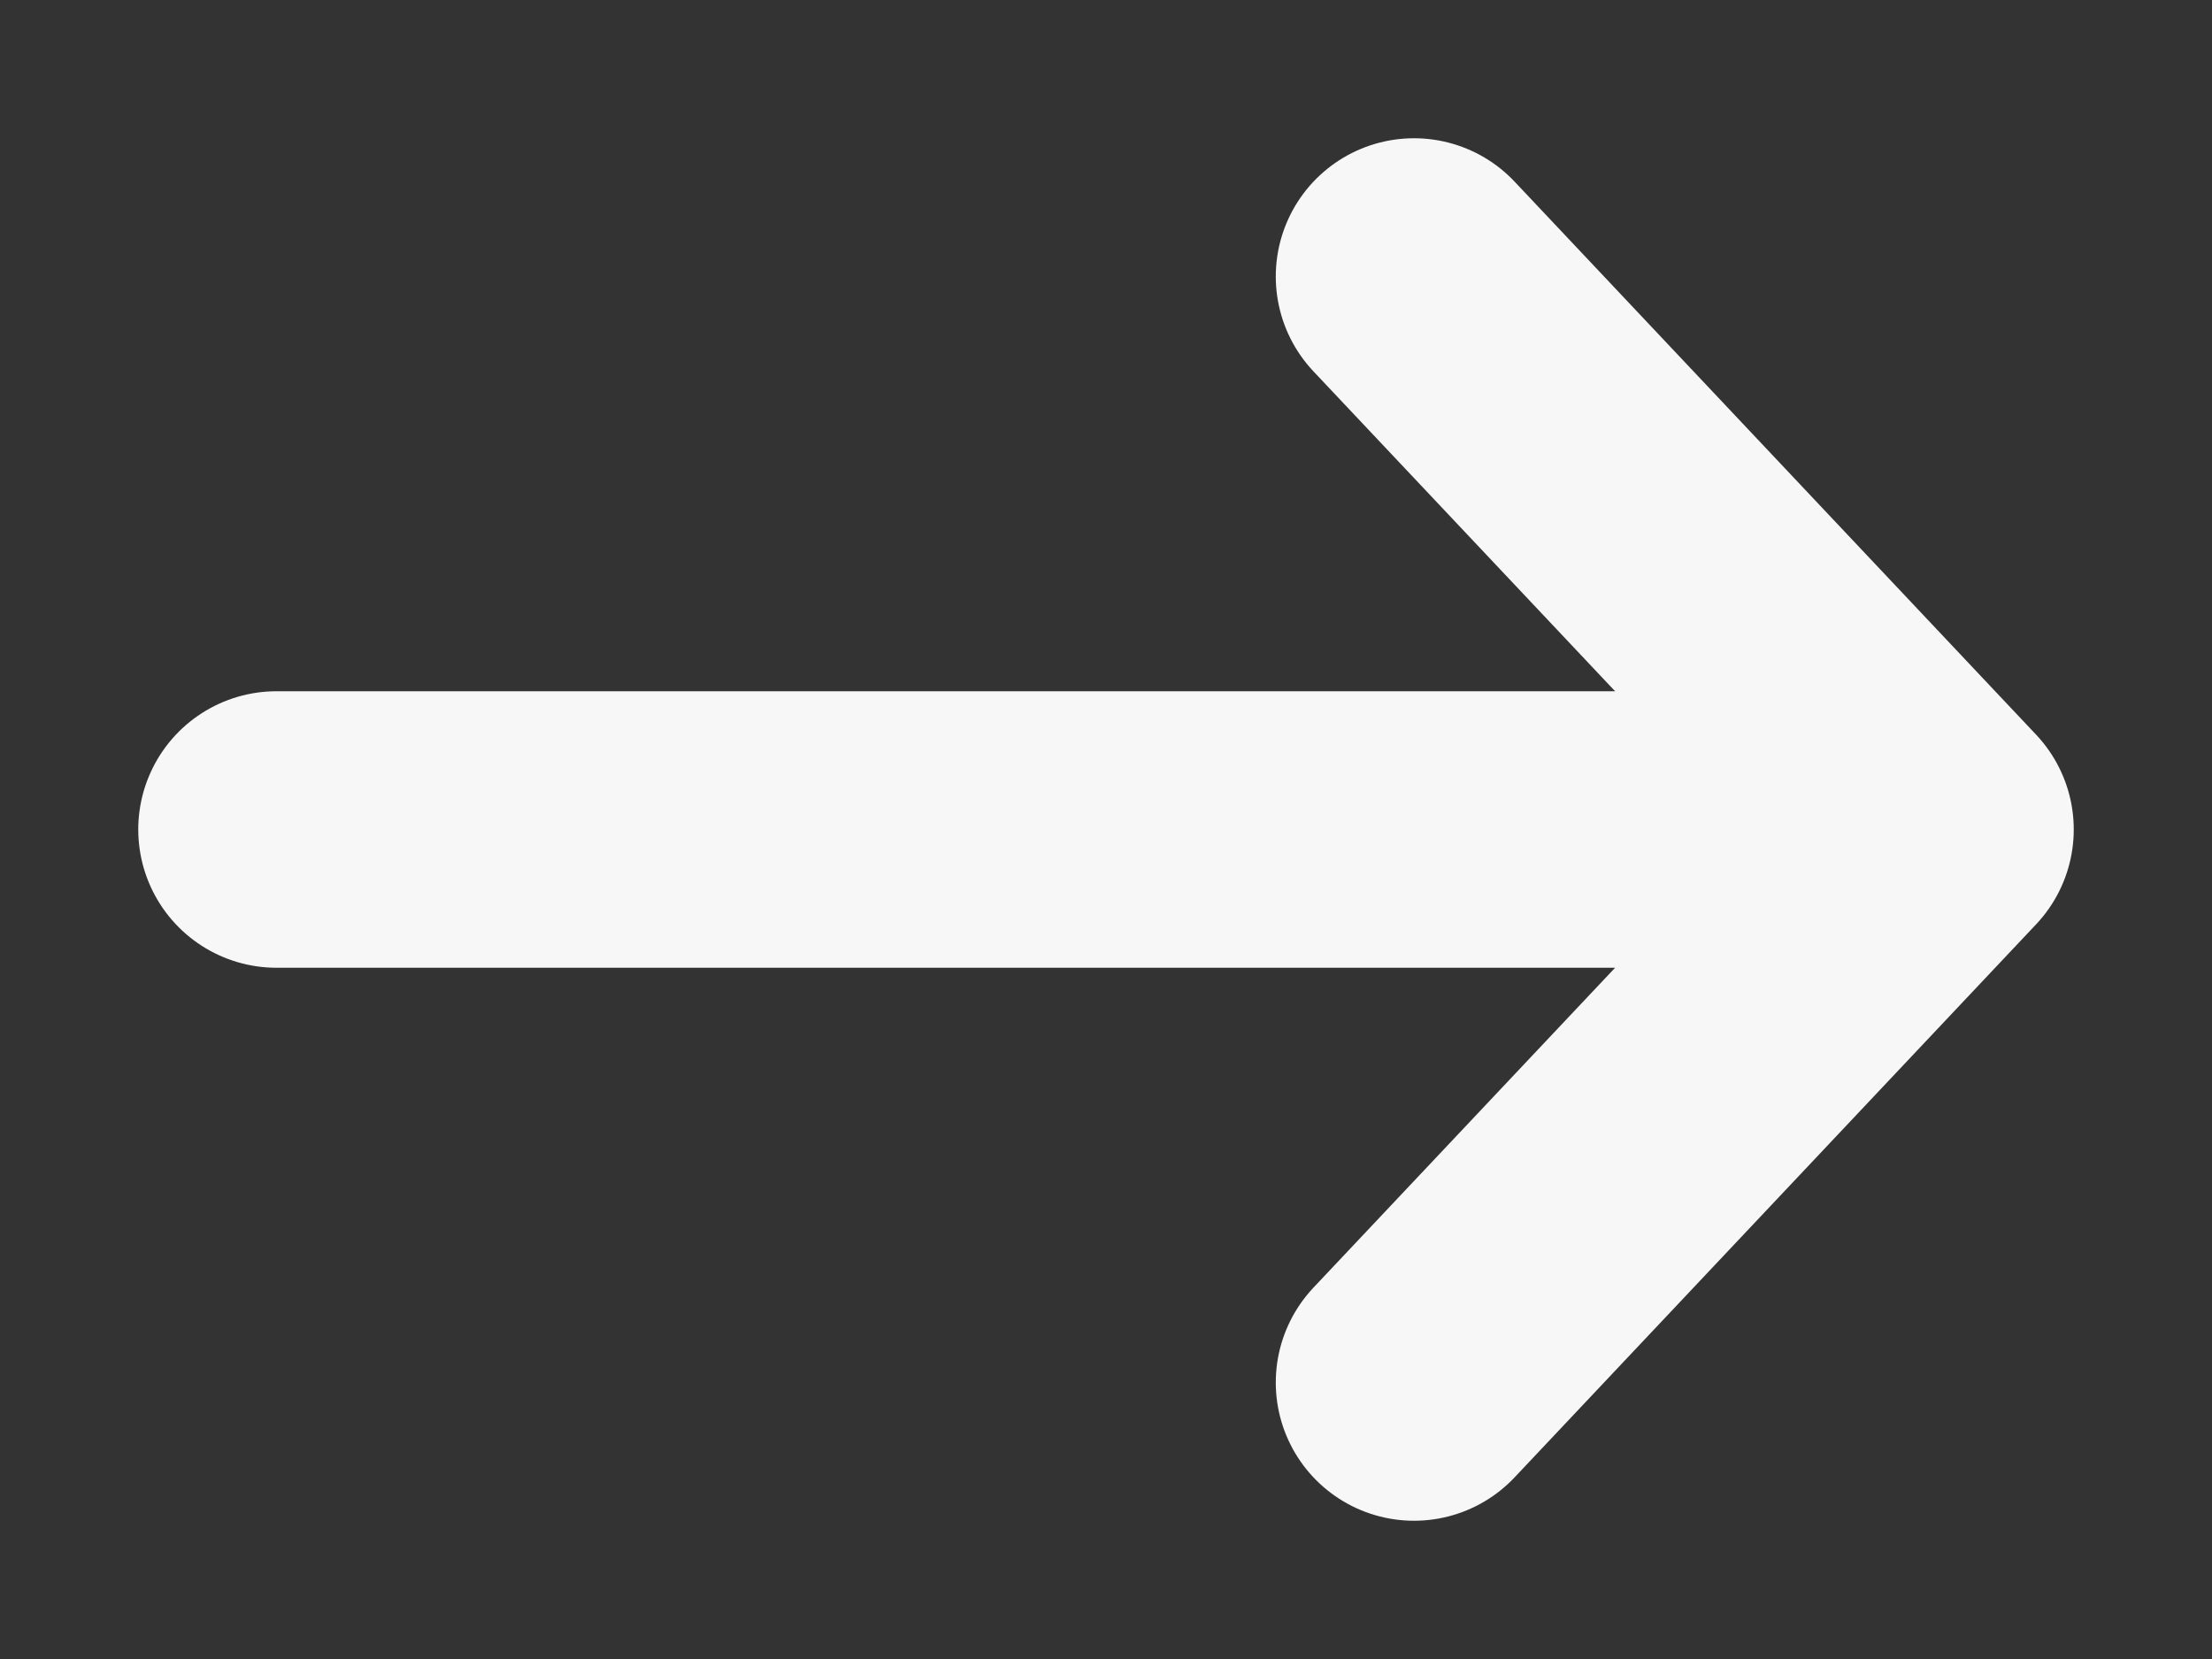 <svg width="8" height="6" fill="none" xmlns="http://www.w3.org/2000/svg"><rect width="100%" height="100%" fill="#333333" stroke="none"/><path d="M5.114 1L7 3m0 0L5.114 5M7 3H1" stroke="#F7F7F7" stroke-linecap="round"/></svg>